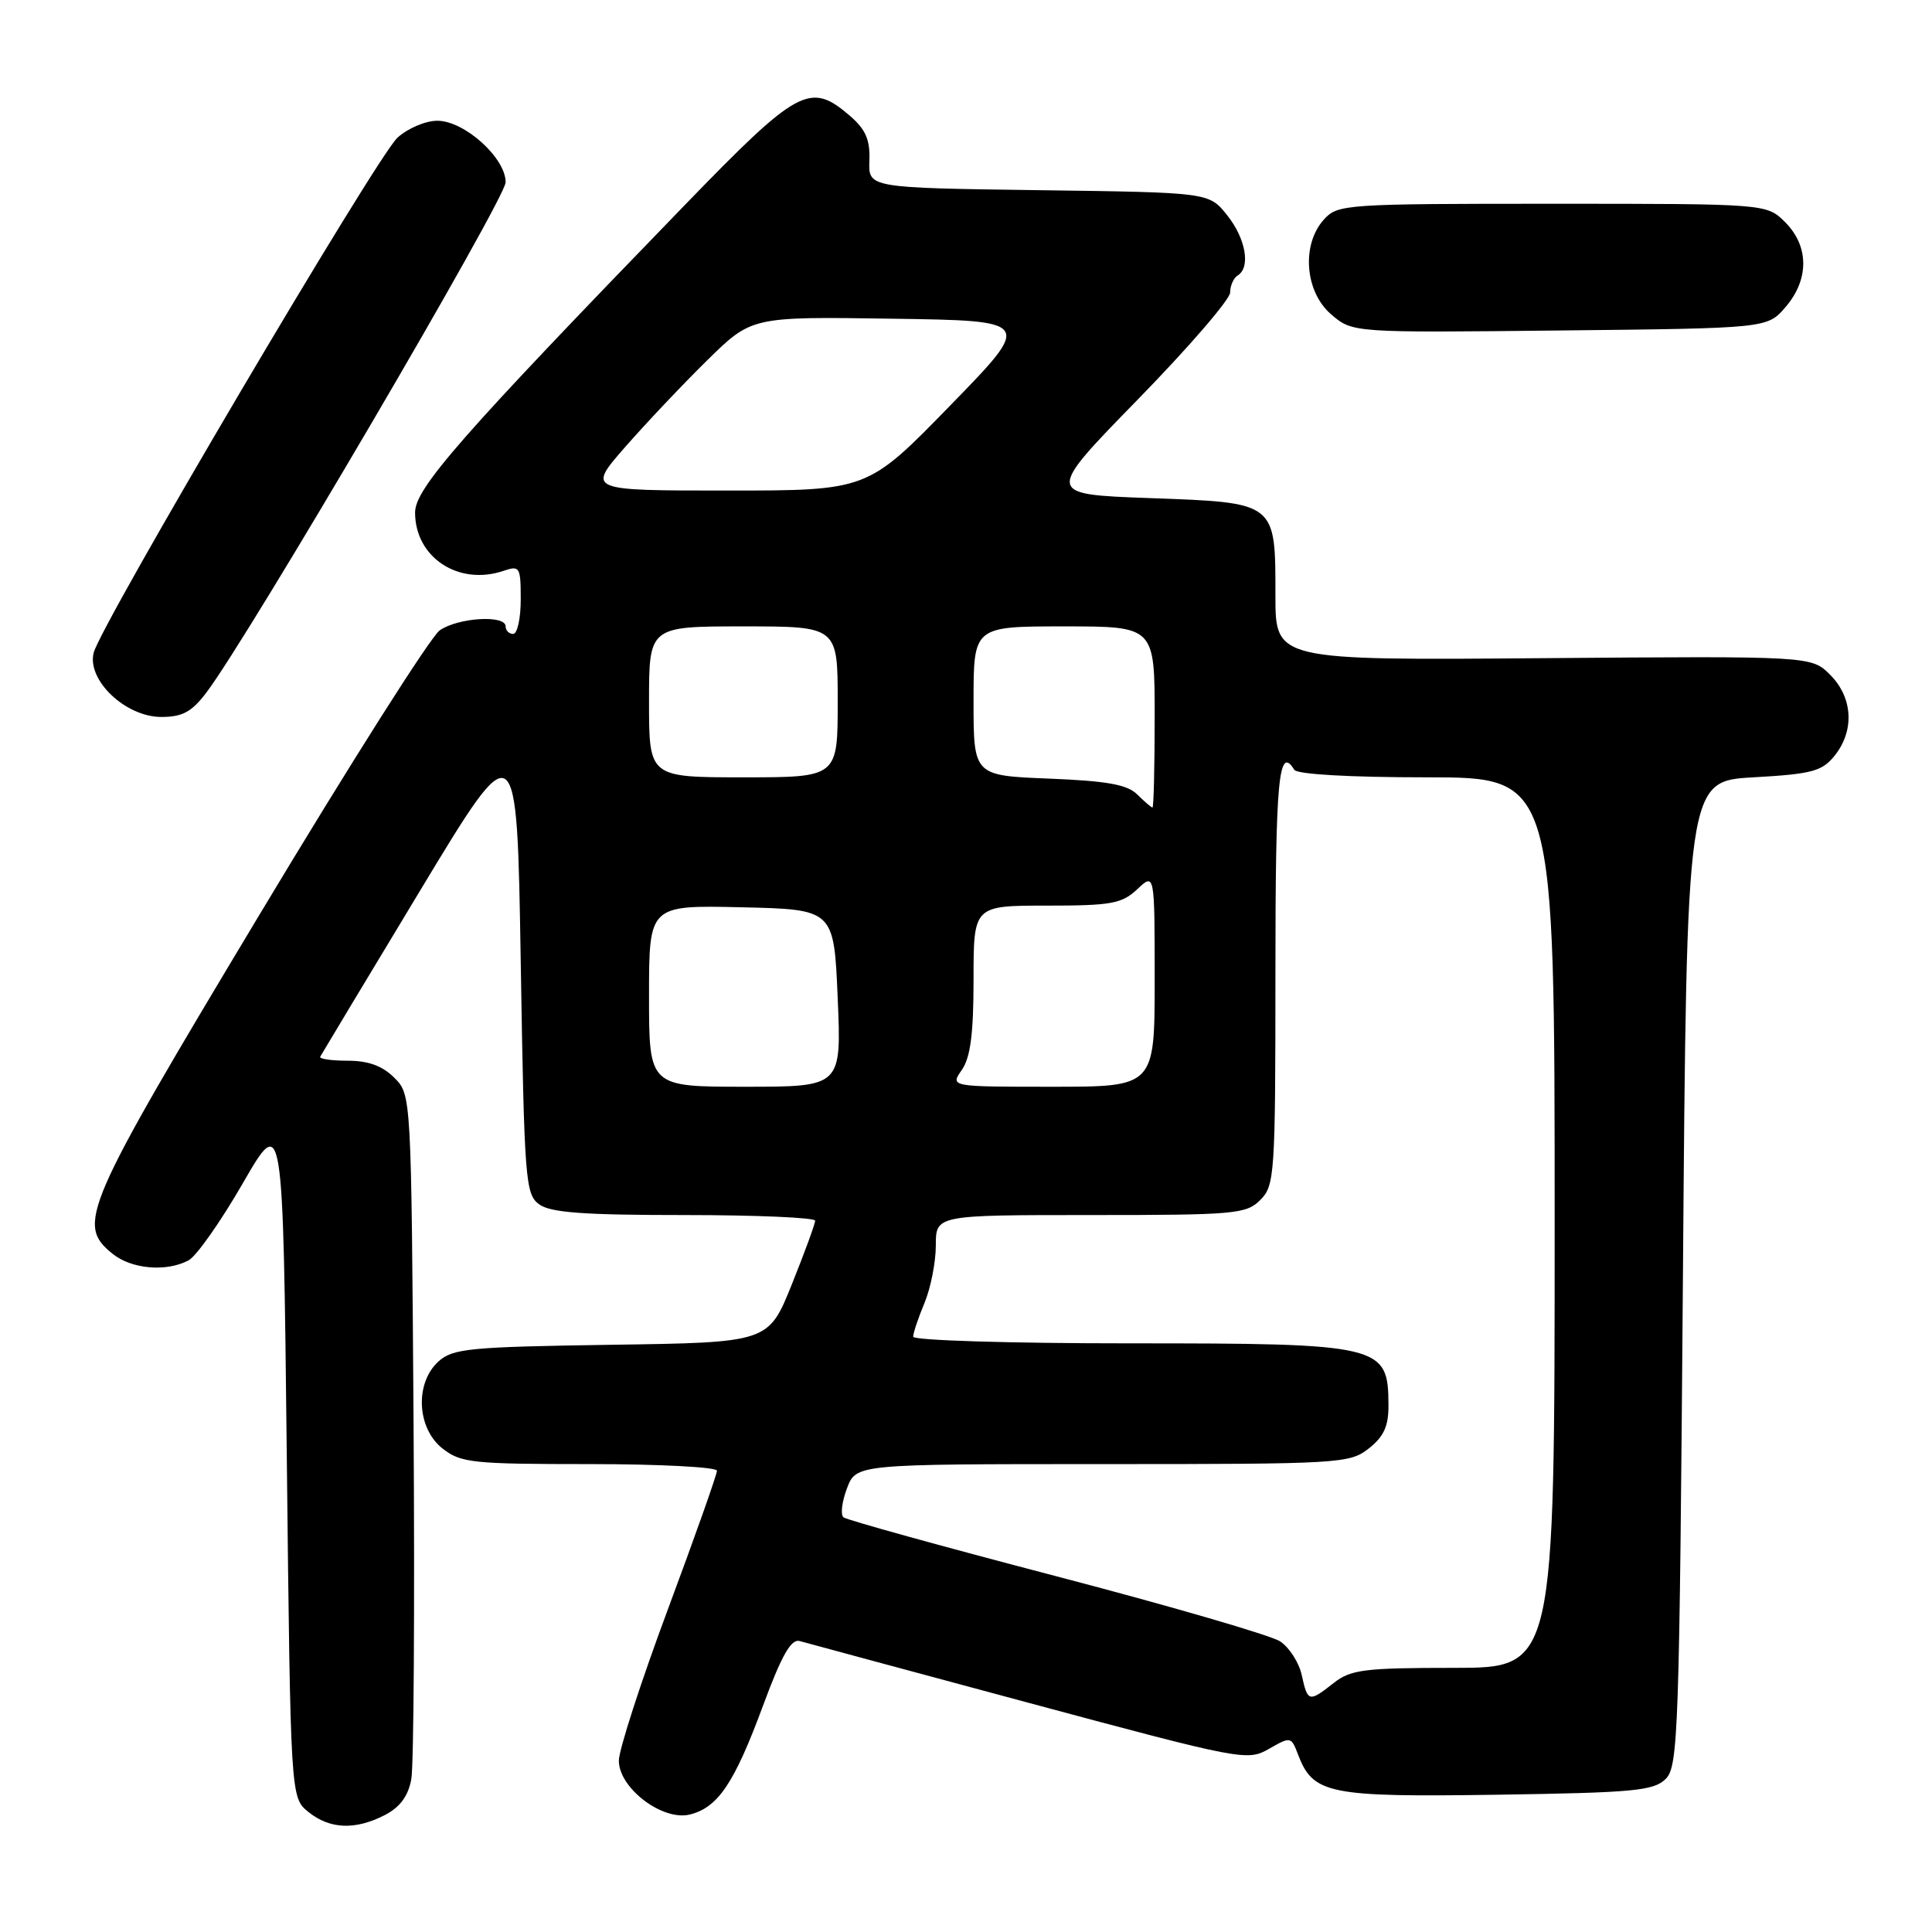 <?xml version="1.0" encoding="UTF-8" standalone="no"?>
<!DOCTYPE svg PUBLIC "-//W3C//DTD SVG 1.1//EN" "http://www.w3.org/Graphics/SVG/1.1/DTD/svg11.dtd" >
<svg xmlns="http://www.w3.org/2000/svg" xmlns:xlink="http://www.w3.org/1999/xlink" version="1.1" viewBox="0 0 256 256">
 <g >
 <path fill="currentColor"
d=" M 51.00 240.50 C 53.01 239.46 54.09 237.99 54.50 235.75 C 54.83 233.96 54.96 212.82 54.80 188.78 C 54.50 145.05 54.50 145.05 52.24 142.80 C 50.67 141.23 48.80 140.55 46.08 140.55 C 43.92 140.55 42.28 140.31 42.43 140.02 C 42.58 139.74 48.50 129.88 55.60 118.12 C 68.50 96.73 68.50 96.73 69.00 127.45 C 69.47 156.38 69.61 158.25 71.44 159.58 C 72.94 160.68 77.33 161.00 90.69 161.00 C 100.21 161.00 108.00 161.34 108.01 161.75 C 108.01 162.16 106.62 165.96 104.92 170.19 C 101.82 177.89 101.82 177.89 81.01 178.19 C 62.21 178.47 60.00 178.68 58.10 180.40 C 54.95 183.26 55.22 189.24 58.63 191.93 C 61.06 193.84 62.59 194.00 78.13 194.00 C 87.41 194.00 95.00 194.40 95.00 194.88 C 95.00 195.37 92.08 203.63 88.50 213.24 C 84.92 222.85 82.00 231.88 82.00 233.30 C 82.00 236.94 87.81 241.34 91.42 240.43 C 95.14 239.50 97.30 236.29 101.10 226.02 C 103.59 219.29 104.83 217.12 105.97 217.45 C 106.81 217.69 120.49 221.38 136.36 225.65 C 164.60 233.24 165.28 233.37 168.15 231.73 C 171.01 230.09 171.09 230.10 171.99 232.47 C 173.99 237.73 176.03 238.14 198.38 237.81 C 216.52 237.54 219.14 237.29 220.72 235.71 C 222.38 234.05 222.53 229.57 223.00 168.71 C 223.50 103.50 223.50 103.50 232.34 103.00 C 240.10 102.56 241.42 102.21 243.09 100.14 C 245.76 96.83 245.52 92.43 242.51 89.42 C 240.02 86.93 240.02 86.93 204.51 87.21 C 169.00 87.50 169.00 87.50 169.00 78.94 C 169.00 66.47 169.18 66.61 152.33 66.00 C 138.50 65.50 138.50 65.50 150.75 52.95 C 157.49 46.05 163.00 39.66 163.00 38.76 C 163.00 37.86 163.45 36.84 164.00 36.50 C 165.75 35.42 165.07 31.60 162.59 28.50 C 160.19 25.50 160.19 25.50 137.63 25.20 C 115.06 24.89 115.06 24.89 115.20 21.29 C 115.30 18.51 114.71 17.15 112.61 15.34 C 107.33 10.80 105.78 11.64 90.68 27.23 C 61.00 57.86 55.00 64.71 55.00 67.91 C 55.00 73.87 60.77 77.67 66.75 75.63 C 68.87 74.91 69.00 75.14 69.00 79.43 C 69.00 81.94 68.55 84.00 68.00 84.00 C 67.45 84.00 67.00 83.55 67.00 83.00 C 67.00 81.44 60.69 81.83 58.26 83.53 C 57.06 84.37 46.29 101.36 34.34 121.27 C 11.00 160.15 10.10 162.23 14.91 166.13 C 17.43 168.17 22.06 168.57 24.99 167.00 C 26.02 166.46 29.25 161.86 32.18 156.78 C 37.50 147.56 37.50 147.56 38.00 192.87 C 38.50 238.18 38.50 238.18 40.86 240.09 C 43.70 242.39 47.09 242.52 51.00 240.50 Z  M 27.36 91.75 C 32.97 84.34 67.00 26.31 67.00 24.15 C 67.00 20.92 61.54 16.00 57.95 16.00 C 56.39 16.00 54.01 17.01 52.66 18.25 C 49.89 20.81 13.35 82.75 12.41 86.50 C 11.50 90.13 16.64 95.00 21.37 95.00 C 24.18 95.00 25.40 94.34 27.36 91.75 Z  M 236.59 40.69 C 239.74 37.03 239.72 32.63 236.55 29.45 C 234.09 27.00 234.09 27.00 205.70 27.00 C 178.22 27.00 177.25 27.07 175.43 29.08 C 172.42 32.40 172.89 38.65 176.38 41.65 C 179.22 44.09 179.22 44.09 206.70 43.79 C 234.18 43.50 234.18 43.50 236.59 40.69 Z  M 172.49 221.97 C 172.13 220.30 170.83 218.28 169.62 217.49 C 168.41 216.69 155.06 212.81 139.96 208.86 C 124.86 204.91 112.17 201.40 111.76 201.05 C 111.35 200.70 111.56 198.97 112.23 197.21 C 113.44 194.00 113.44 194.00 146.08 194.00 C 177.60 194.00 178.82 193.93 181.37 191.93 C 183.37 190.35 184.00 188.97 183.98 186.18 C 183.95 178.20 183.12 178.00 149.57 178.00 C 133.84 178.00 121.00 177.61 121.00 177.12 C 121.00 176.64 121.67 174.63 122.50 172.65 C 123.32 170.68 124.00 167.25 124.00 165.03 C 124.00 161.00 124.00 161.00 144.50 161.00 C 163.67 161.00 165.13 160.87 167.00 159.00 C 168.90 157.10 169.00 155.67 169.00 129.00 C 169.00 103.22 169.42 98.64 171.50 102.00 C 171.87 102.60 178.84 103.00 189.06 103.00 C 206.00 103.00 206.00 103.00 206.00 162.00 C 206.00 221.00 206.00 221.00 192.63 221.00 C 180.78 221.00 178.98 221.23 176.73 223.00 C 173.43 225.59 173.28 225.55 172.49 221.97 Z  M 86.00 131.97 C 86.00 119.94 86.00 119.94 98.25 120.22 C 110.50 120.50 110.50 120.50 111.00 132.25 C 111.50 144.00 111.50 144.00 98.75 144.00 C 86.00 144.00 86.00 144.00 86.00 131.97 Z  M 127.44 141.78 C 128.59 140.13 129.00 137.01 129.00 129.78 C 129.00 120.00 129.00 120.00 138.69 120.00 C 147.25 120.00 148.64 119.75 150.69 117.83 C 153.00 115.65 153.00 115.65 153.00 129.83 C 153.00 144.00 153.00 144.00 139.44 144.00 C 125.89 144.00 125.89 144.00 127.44 141.78 Z  M 150.71 105.29 C 149.39 103.96 146.73 103.48 139.00 103.17 C 129.00 102.77 129.00 102.77 129.00 92.88 C 129.00 83.00 129.00 83.00 141.00 83.00 C 153.00 83.00 153.00 83.00 153.00 95.00 C 153.00 101.60 152.87 107.00 152.71 107.00 C 152.56 107.00 151.66 106.23 150.71 105.29 Z  M 86.00 93.00 C 86.00 83.00 86.00 83.00 98.50 83.00 C 111.00 83.00 111.00 83.00 111.00 93.00 C 111.00 103.00 111.00 103.00 98.50 103.00 C 86.00 103.00 86.00 103.00 86.00 93.00 Z  M 82.82 59.25 C 85.59 56.09 90.49 50.90 93.72 47.73 C 99.60 41.95 99.60 41.95 118.23 42.23 C 136.85 42.50 136.85 42.50 125.89 53.75 C 114.94 65.00 114.94 65.00 96.37 65.00 C 77.80 65.00 77.80 65.00 82.82 59.25 Z "/>
</g>
</svg>